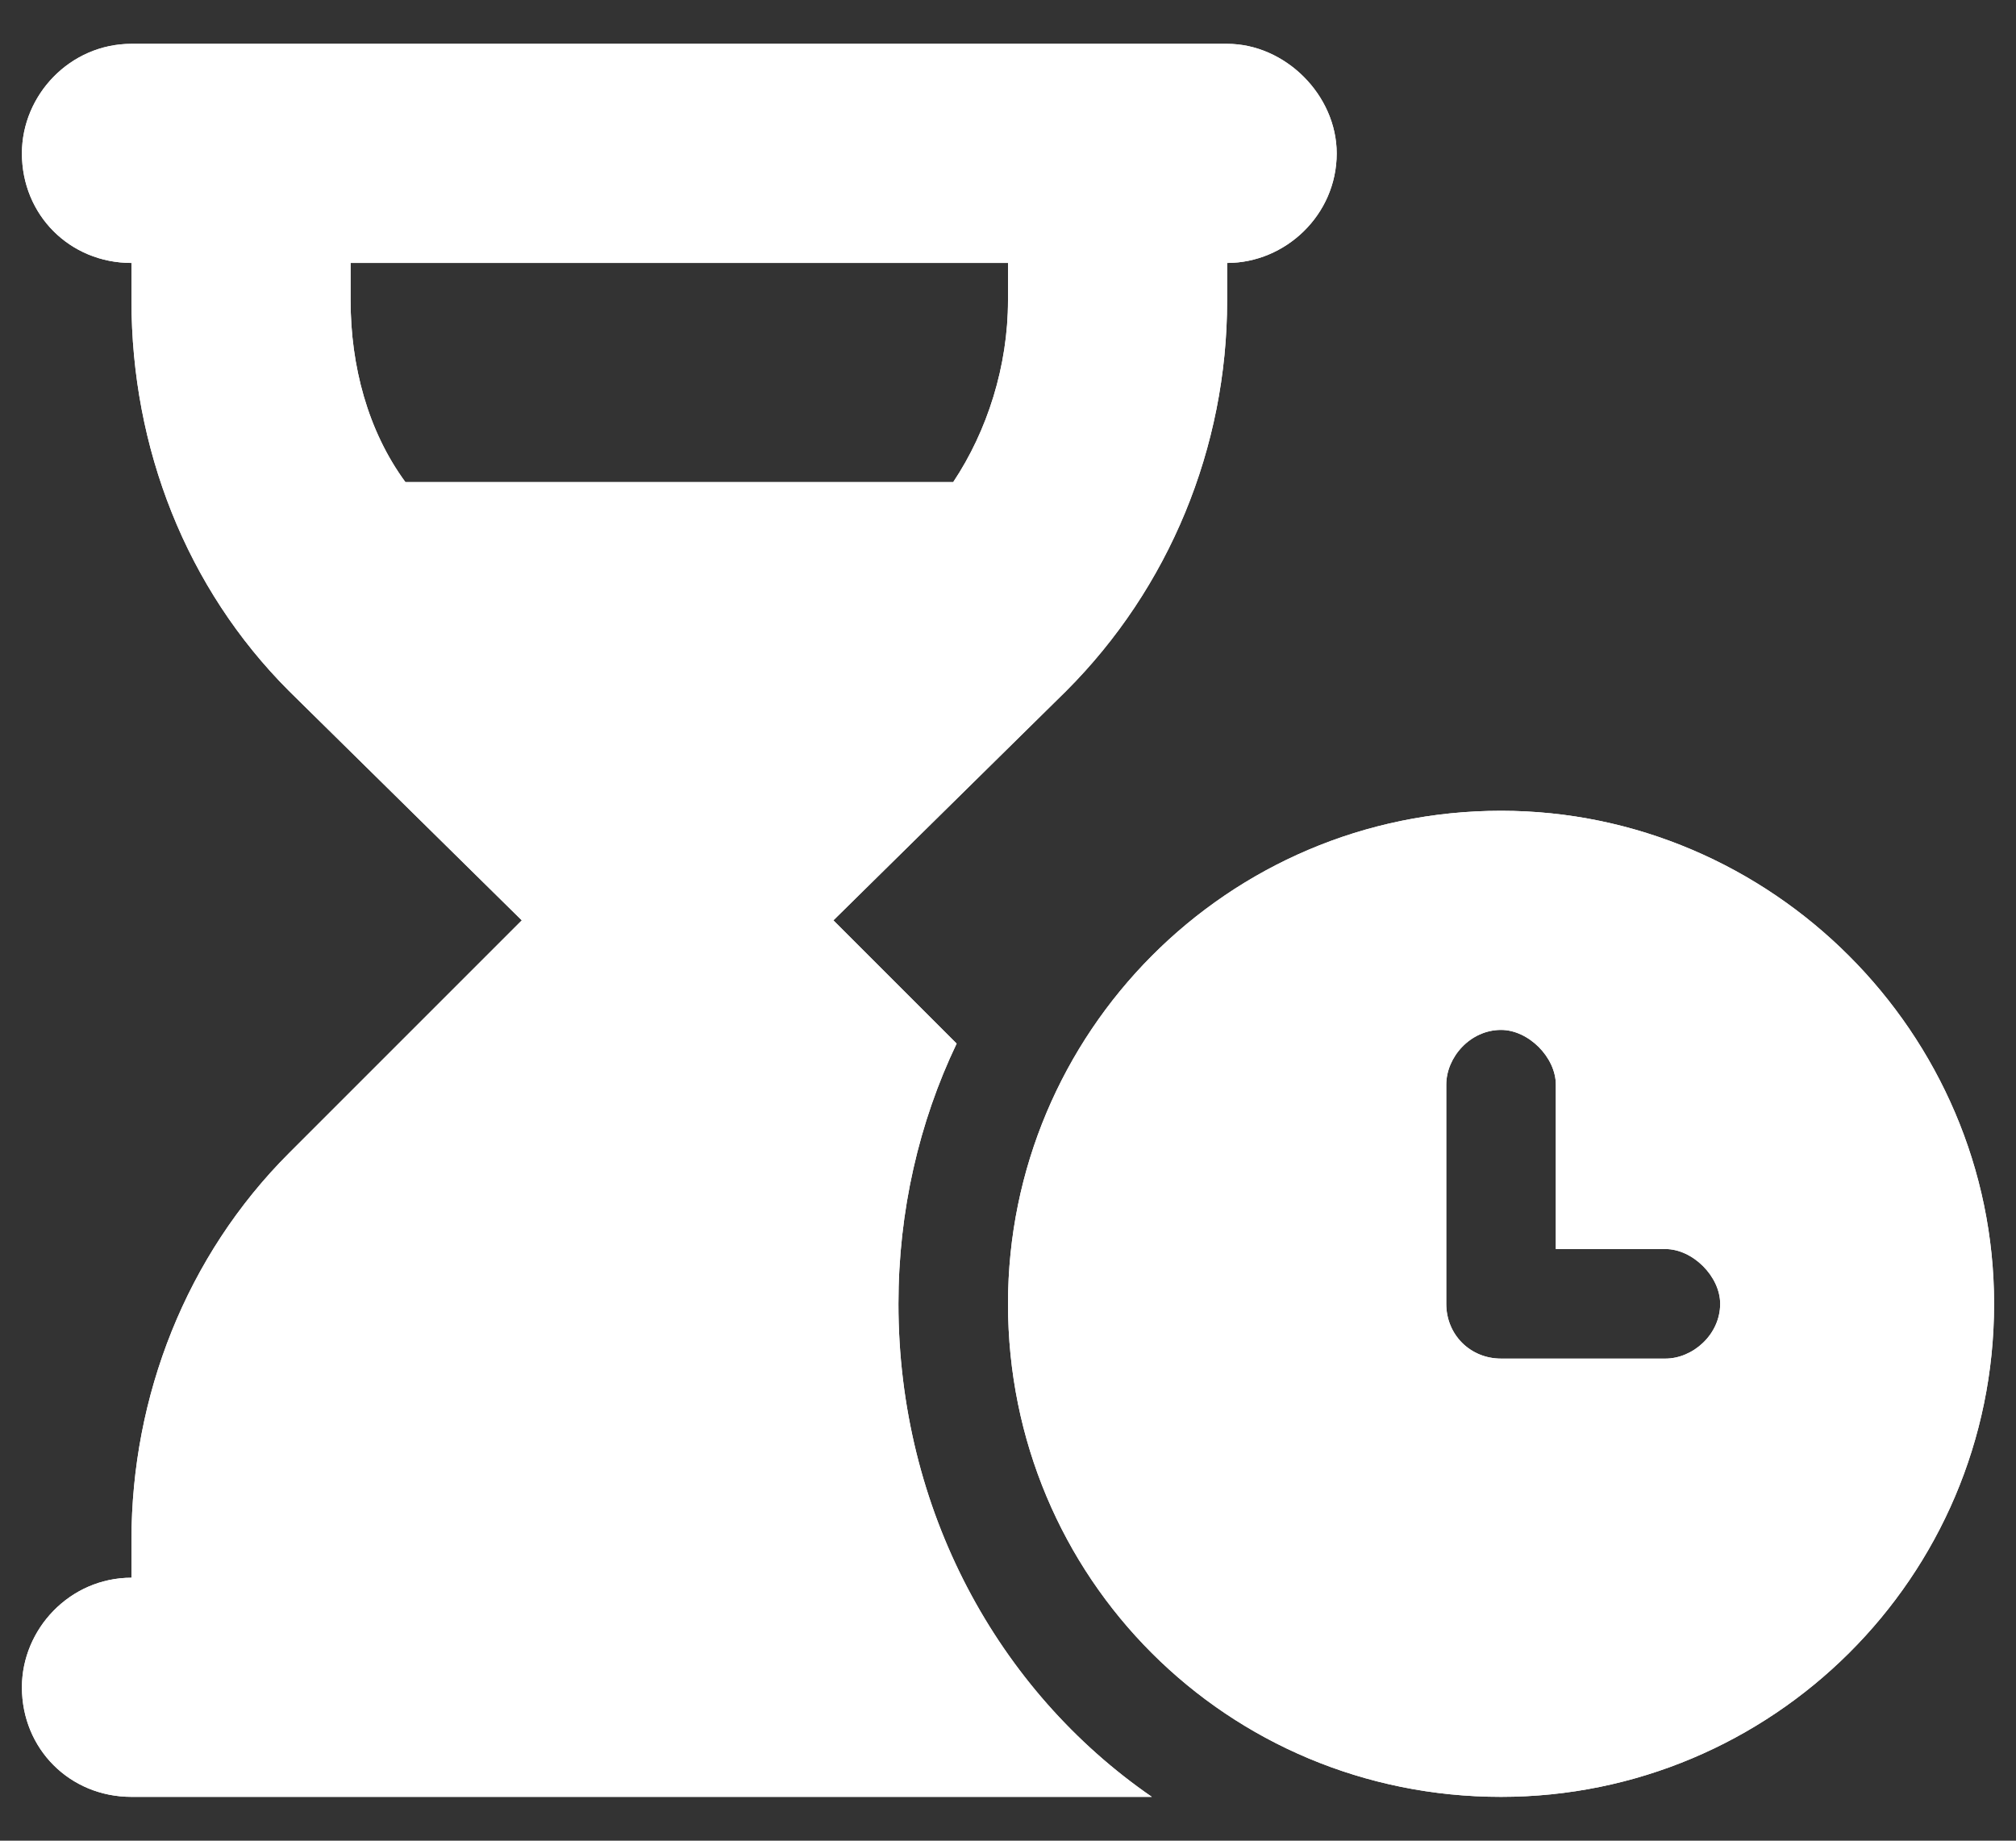 <svg width="23" height="21" viewBox="0 0 23 21" fill="none" xmlns="http://www.w3.org/2000/svg">
<rect x="0" y="0" width="23" height="21" fill="#333333" stroke="none"/>
<path d="M1.5 0.5H2.75H12.75H14C14.664 0.5 15.25 1.086 15.25 1.75C15.25 2.453 14.664 3 14 3V3.43C14 5.109 13.336 6.711 12.164 7.883L9.508 10.5L10.914 11.906C10.484 12.805 10.25 13.82 10.25 14.875C10.25 17.219 11.383 19.289 13.141 20.5H12.75H2.75H1.5C0.797 20.5 0.25 19.953 0.25 19.25C0.25 18.586 0.797 18 1.5 18V17.57C1.5 15.93 2.125 14.328 3.297 13.156L5.953 10.5L3.297 7.883C2.125 6.711 1.5 5.109 1.5 3.43V3C0.797 3 0.25 2.453 0.25 1.75C0.25 1.086 0.797 0.5 1.5 0.5ZM4 3.43C4 4.172 4.195 4.914 4.625 5.5H10.875C11.266 4.914 11.5 4.172 11.5 3.43V3H4V3.43ZM22.75 14.875C22.75 18 20.211 20.5 17.125 20.5C14 20.5 11.5 18 11.5 14.875C11.5 11.789 14 9.25 17.125 9.25C20.211 9.25 22.75 11.789 22.75 14.875ZM17.125 11.75C16.773 11.75 16.5 12.062 16.5 12.375V14.875C16.5 15.227 16.773 15.5 17.125 15.5H19C19.312 15.5 19.625 15.227 19.625 14.875C19.625 14.562 19.312 14.25 19 14.25H17.75V12.375C17.75 12.062 17.438 11.75 17.125 11.75Z" fill="white"/>
<path d="M1.5 0.5H2.75H12.75H14C14.664 0.5 15.25 1.086 15.25 1.75C15.25 2.453 14.664 3 14 3V3.43C14 5.109 13.336 6.711 12.164 7.883L9.508 10.5L10.914 11.906C10.484 12.805 10.25 13.82 10.25 14.875C10.25 17.219 11.383 19.289 13.141 20.5H12.75H2.75H1.5C0.797 20.5 0.25 19.953 0.25 19.25C0.25 18.586 0.797 18 1.5 18V17.57C1.5 15.93 2.125 14.328 3.297 13.156L5.953 10.5L3.297 7.883C2.125 6.711 1.5 5.109 1.5 3.43V3C0.797 3 0.25 2.453 0.25 1.75C0.25 1.086 0.797 0.5 1.5 0.5ZM4 3.43C4 4.172 4.195 4.914 4.625 5.5H10.875C11.266 4.914 11.5 4.172 11.5 3.43V3H4V3.43ZM22.75 14.875C22.75 18 20.211 20.5 17.125 20.5C14 20.5 11.5 18 11.5 14.875C11.5 11.789 14 9.25 17.125 9.25C20.211 9.25 22.75 11.789 22.75 14.875ZM17.125 11.75C16.773 11.75 16.5 12.062 16.5 12.375V14.875C16.5 15.227 16.773 15.5 17.125 15.5H19C19.312 15.5 19.625 15.227 19.625 14.875C19.625 14.562 19.312 14.25 19 14.25H17.75V12.375C17.75 12.062 17.438 11.75 17.125 11.75Z" fill="white"/>
</svg>

